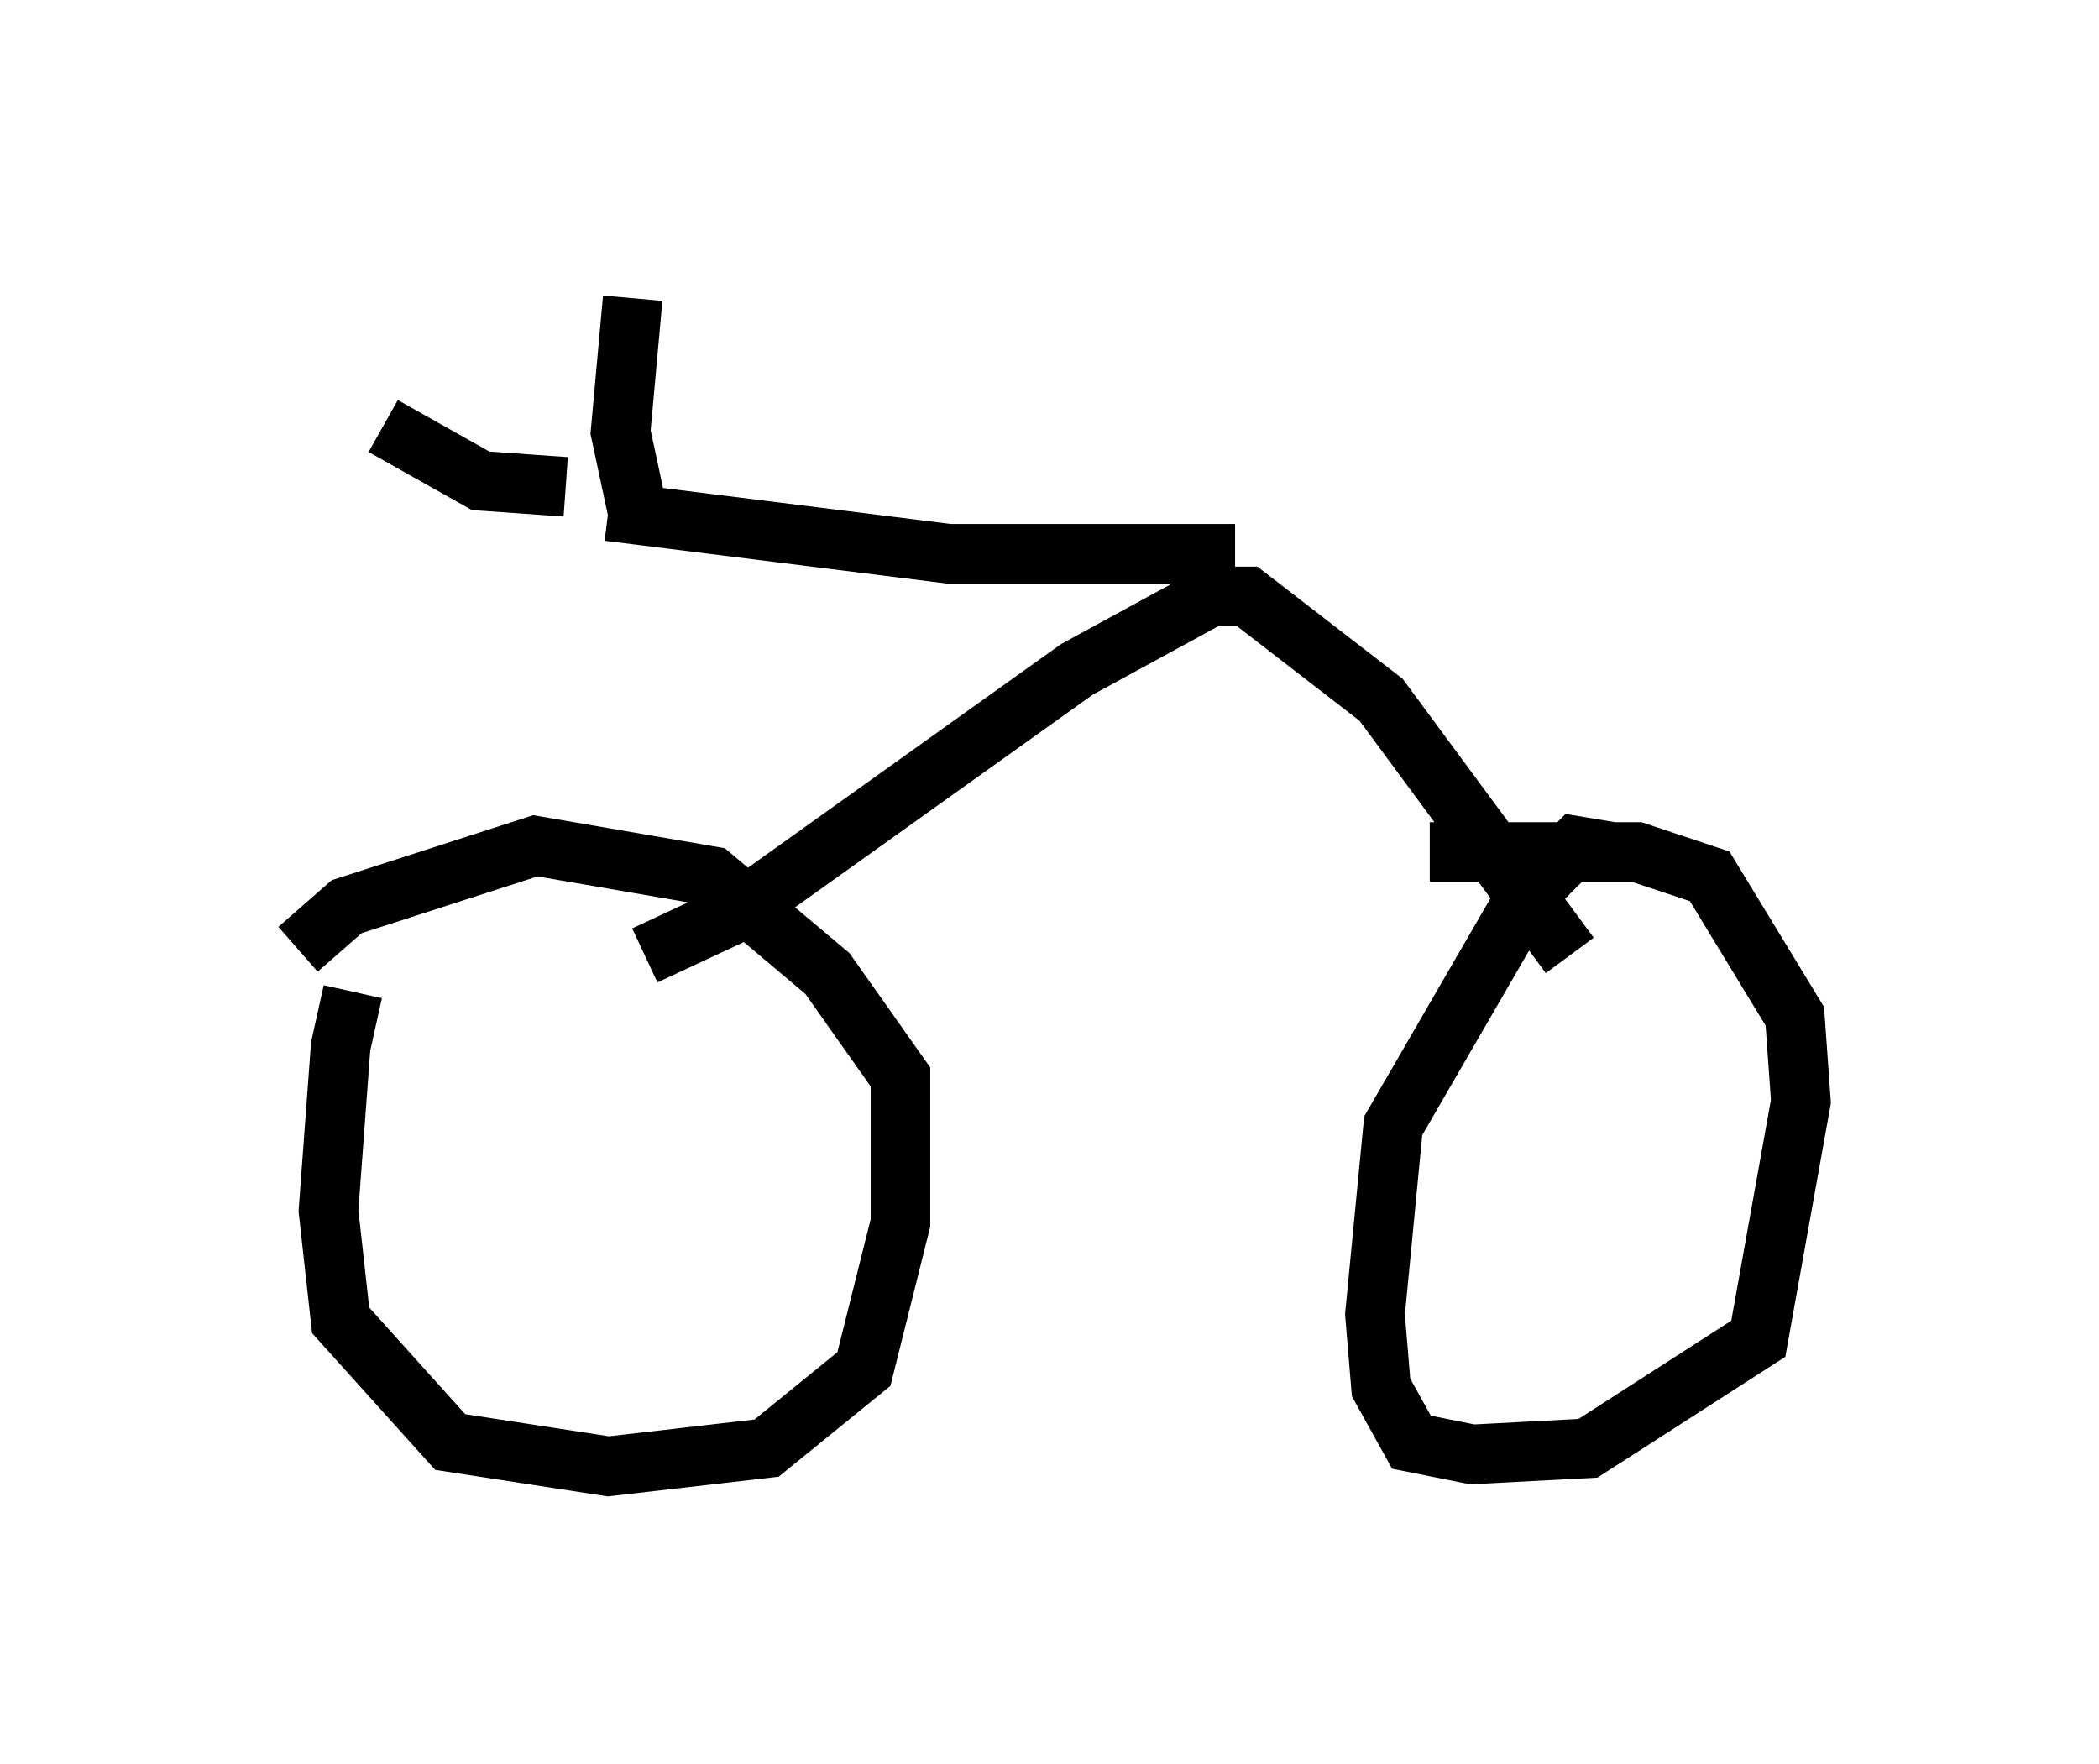 <?xml version="1.0" encoding="utf-8" ?>
<svg baseProfile="full" height="29.6" version="1.1" width="35.215" xmlns="http://www.w3.org/2000/svg" xmlns:ev="http://www.w3.org/2001/xml-events" xmlns:xlink="http://www.w3.org/1999/xlink"><defs /><rect fill="white" height="29.6" width="35.215" x="0" y="0" /><path d="M7.246, 14.8 m-1.327, 1.838 l-0.204, 0.919 -0.204, 2.756 l0.204, 1.838 1.838, 2.042 l2.654, 0.408 2.654, -0.306 l1.633, -1.327 0.613, -2.45 l0.0, -2.45 -1.225, -1.735 l-1.94, -1.633 -2.96, -0.51 l-3.165, 1.021 -0.817, 0.715 m22.05, -1.633 l-0.613, -0.102 -0.817, 0.817 l-2.246, 3.879 -0.306, 3.165 l0.102, 1.225 0.51, 0.919 l1.021, 0.204 1.94, -0.102 l2.858, -1.838 0.715, -3.981 l-0.102, -1.429 -1.429, -2.348 l-1.225, -0.408 -3.471, 0.0 m-13.169, 1.735 l1.531, -0.715 5.717, -4.083 l2.246, -1.225 0.613, 0.0 l2.246, 1.735 3.165, 4.288 m-5.615, -6.738 l-4.798, 0.0 -5.717, -0.715 m-0.715, -0.408 l-1.429, -0.102 -1.633, -0.919 m4.288, 1.531 l-0.306, -1.429 0.204, -2.246 " fill="none" stroke="black" stroke-width="1" /></svg>